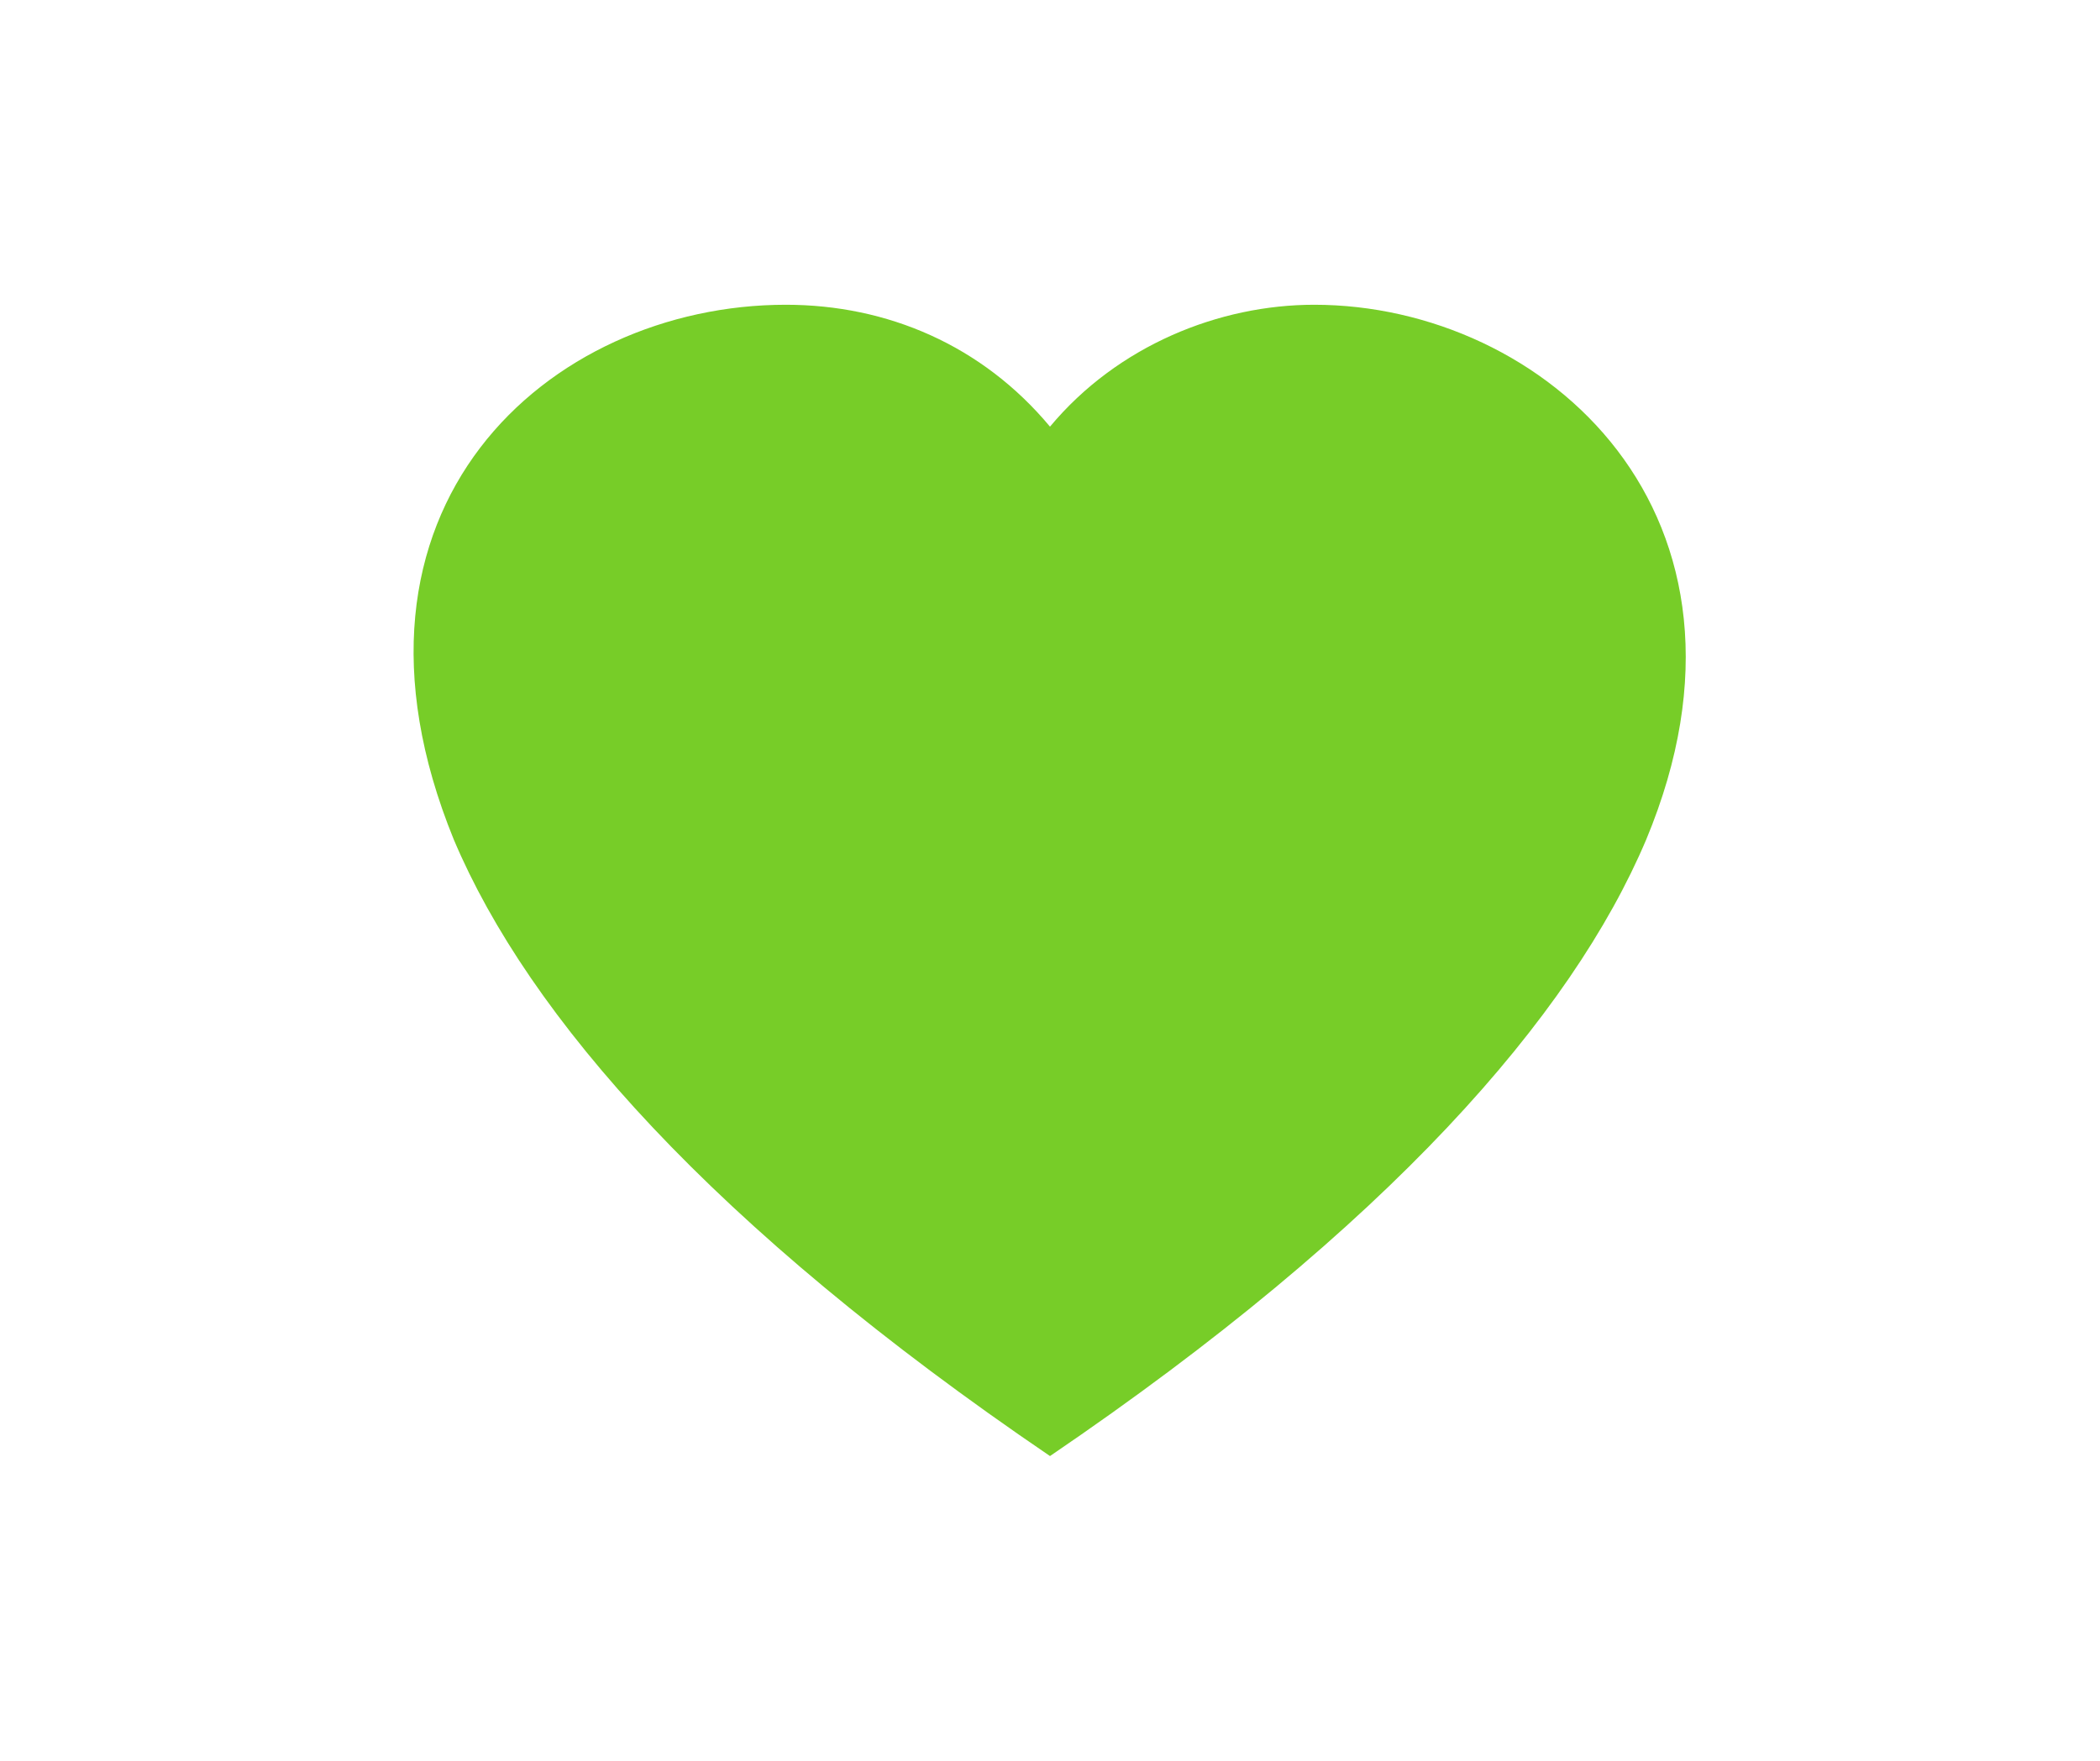 <?xml version="1.0" encoding="utf-8"?>
<!-- Generator: Adobe Illustrator 24.1.3, SVG Export Plug-In . SVG Version: 6.00 Build 0)  -->
<svg version="1.1" id="圖層_1" xmlns="http://www.w3.org/2000/svg" xmlns:xlink="http://www.w3.org/1999/xlink" x="0px" y="0px"
	 viewBox="0 0 31 26" style="enable-background:new 0 0 31 26;" xml:space="preserve">
<style type="text/css">
	.st0{fill:#77CD28;}
</style>
<g id="Path_121">
	<path class="st0" d="M15.5,20.9c-2.2-1.5-4.1-3.1-5.5-4.6c-1.3-1.4-2.3-2.8-2.8-4.1c-1-2.4-0.5-4.1,0.2-5.1C8.2,5.8,9.9,5,11.6,5
		c1.4,0,2.7,0.6,3.5,1.6l0.4,0.5l0.4-0.5C16.7,5.6,18,5,19.4,5c1.7,0,3.3,0.8,4.2,2.2c0.6,1,1.2,2.6,0.2,5.1
		c-0.6,1.3-1.5,2.7-2.8,4.1C19.6,17.8,17.7,19.4,15.5,20.9z"/>
	<path class="st0" d="M15.5,20.3c4.1-2.8,6.8-5.7,7.9-8.2c0.7-1.8,0.7-3.4-0.1-4.6c-0.8-1.2-2.3-1.9-3.8-1.9c-1.3,0-2.4,0.5-3.2,1.4
		l-0.8,0.9l-0.8-0.9C14,6,12.9,5.5,11.6,5.5c-1.6,0-3,0.7-3.8,1.9C6.9,8.7,6.9,10.3,7.6,12C8.7,14.6,11.4,17.5,15.5,20.3 M15.5,21.5
		c-5-3.4-7.7-6.5-8.8-9.1c-2-4.9,1.4-7.9,4.9-7.9c1.5,0,2.9,0.6,3.9,1.8c1-1.2,2.5-1.8,3.9-1.8c3.4,0,6.9,3.1,4.9,7.9
		C23.2,15,20.5,18.1,15.5,21.5z"/>
</g>
</svg>
